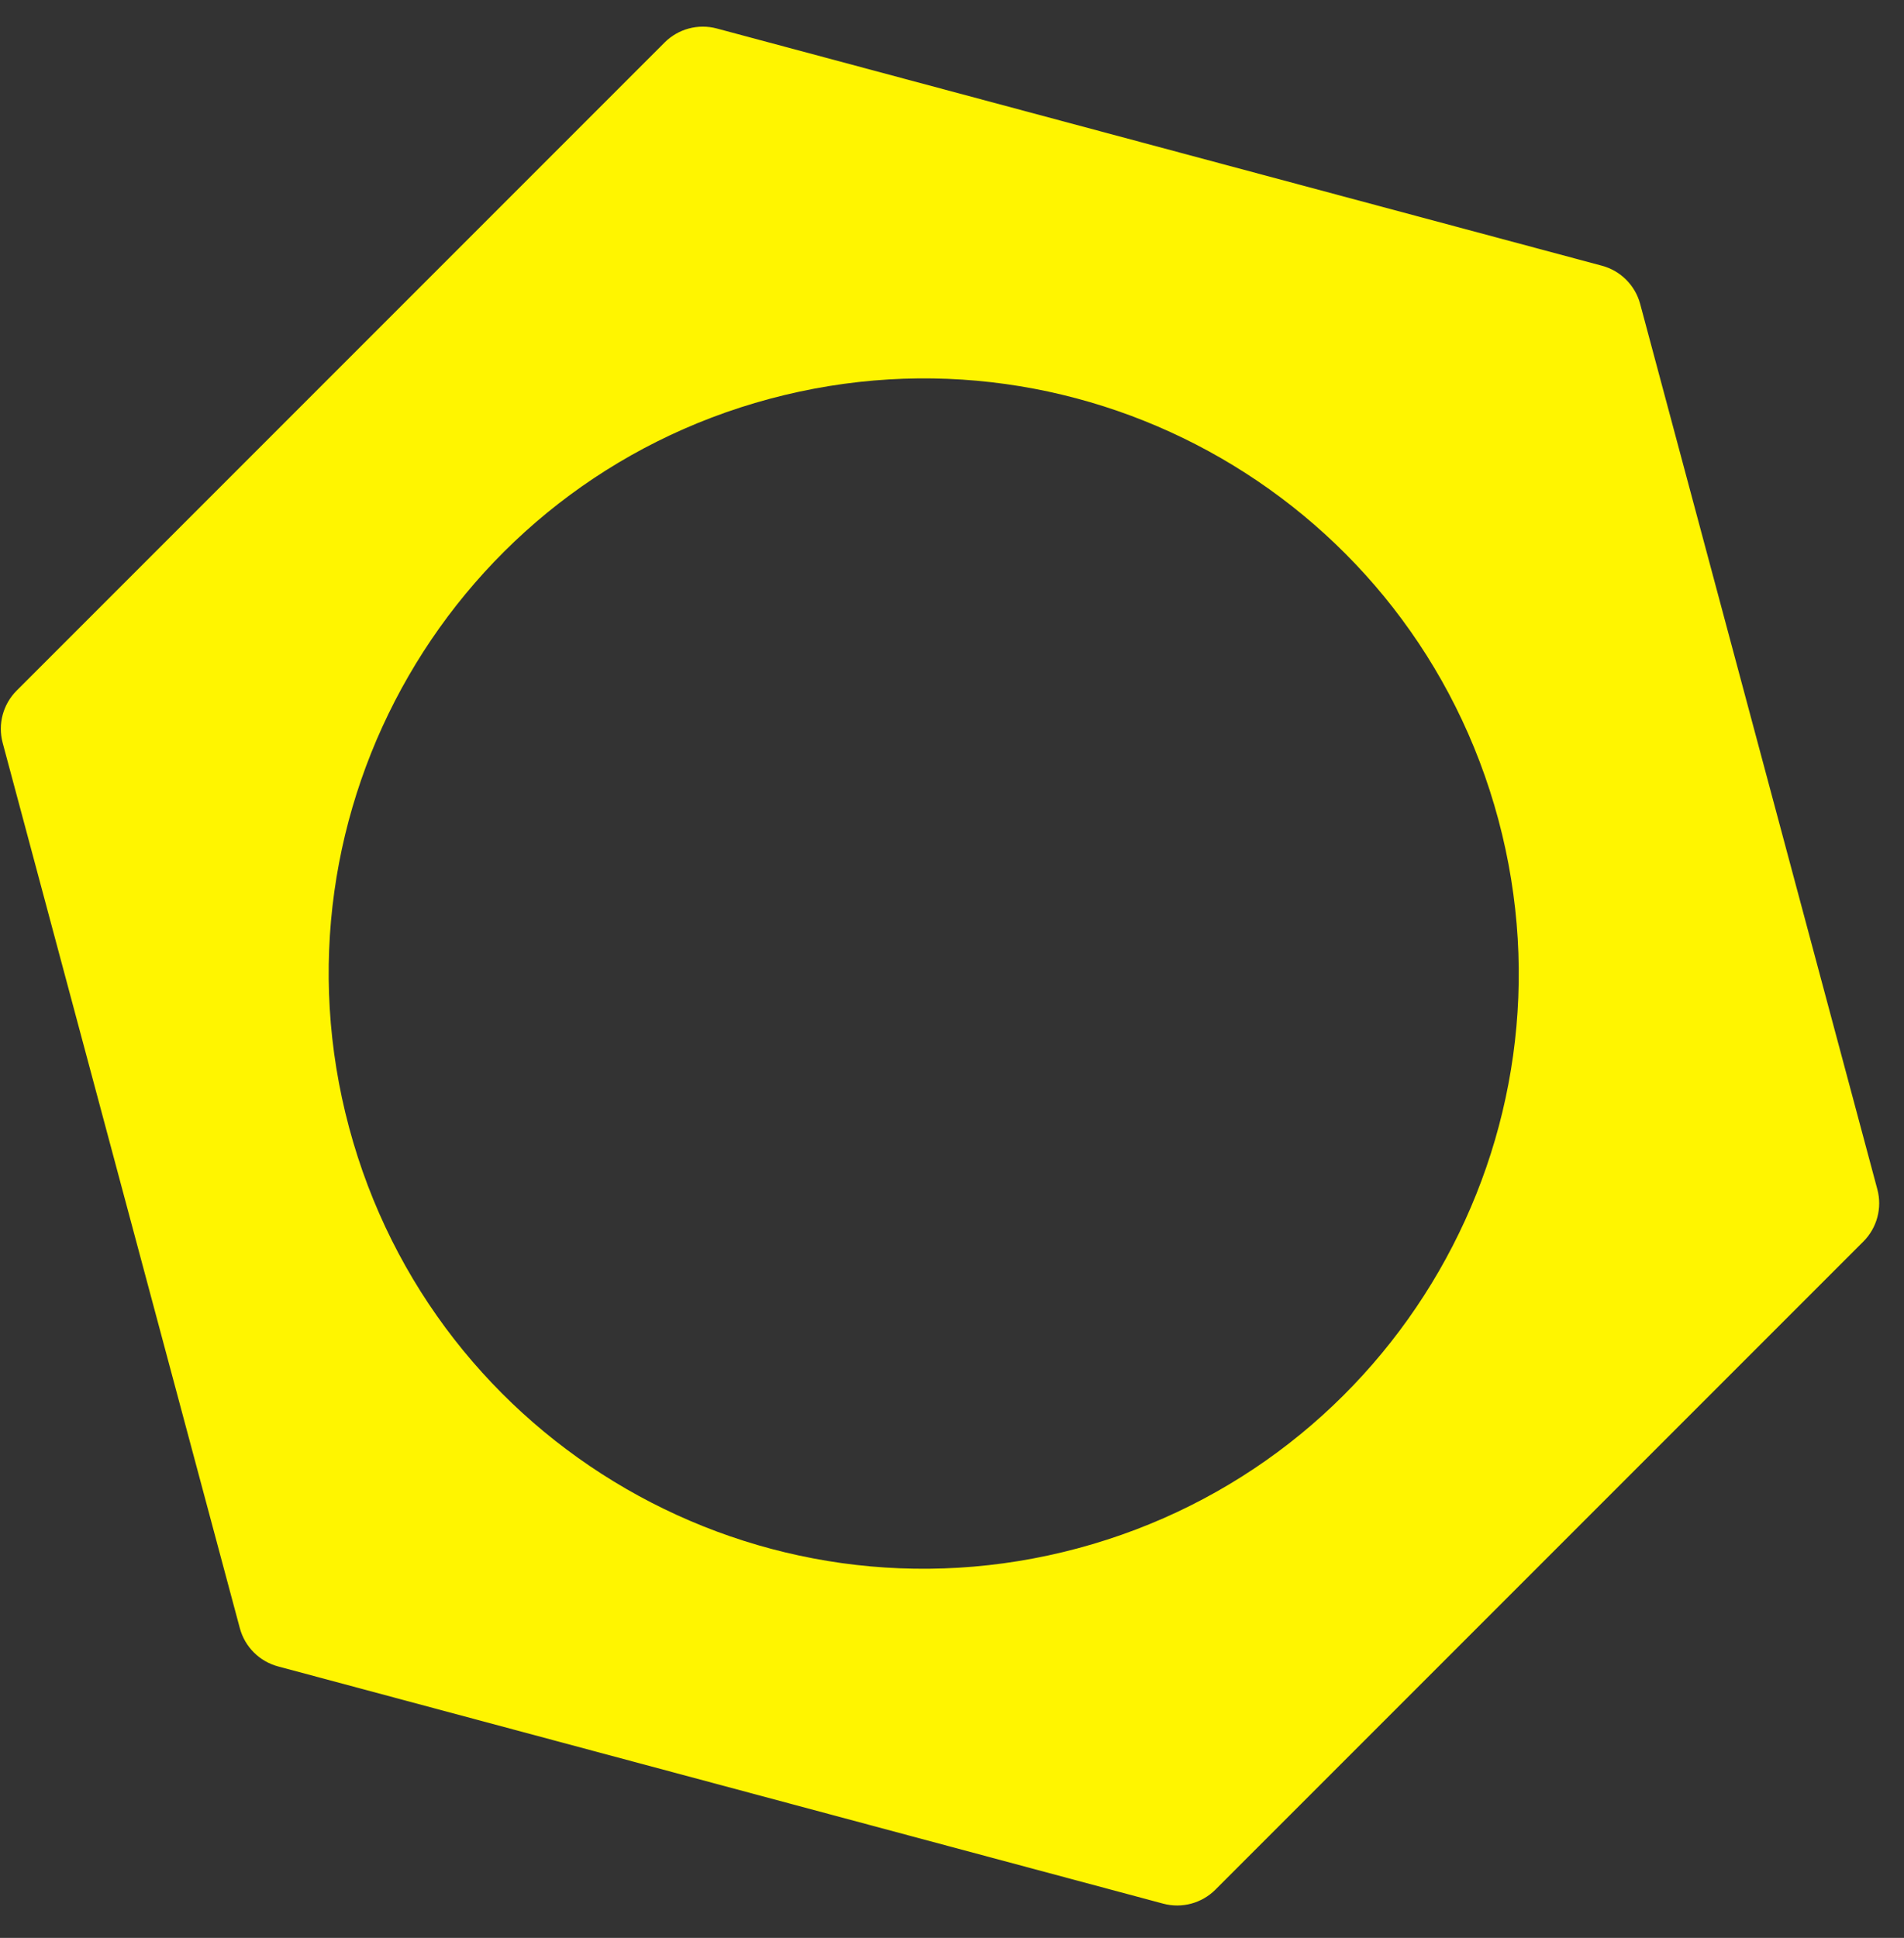 <svg fill="none" height="58" viewBox="0 0 57 58" width="57" xmlns="http://www.w3.org/2000/svg"><rect x="0" y="0" width="57" height="58" fill="#333333" stroke="none"/><path clip-rule="evenodd" d="m21.46.853c-.559-.15-1.155.01-1.564.419l-19.397 19.397c-.409.409-.569 1.005-.419 1.564l7.1 26.497c.15.559.586.995 1.145 1.145l26.497 7.1c.559.15 1.155-.01 1.564-.419l19.397-19.397c.409-.409.569-1.005.419-1.564l-7.1-26.497c-.15-.559-.586-.995-1.145-1.145zm23.396 23.676c-2.546-9.501-12.311-15.139-21.812-12.593-9.501 2.546-15.139 12.311-12.593 21.812 2.546 9.501 12.311 15.139 21.812 12.593 9.501-2.546 15.139-12.311 12.593-21.812z" fill="#fff500" fill-rule="evenodd"/></svg>